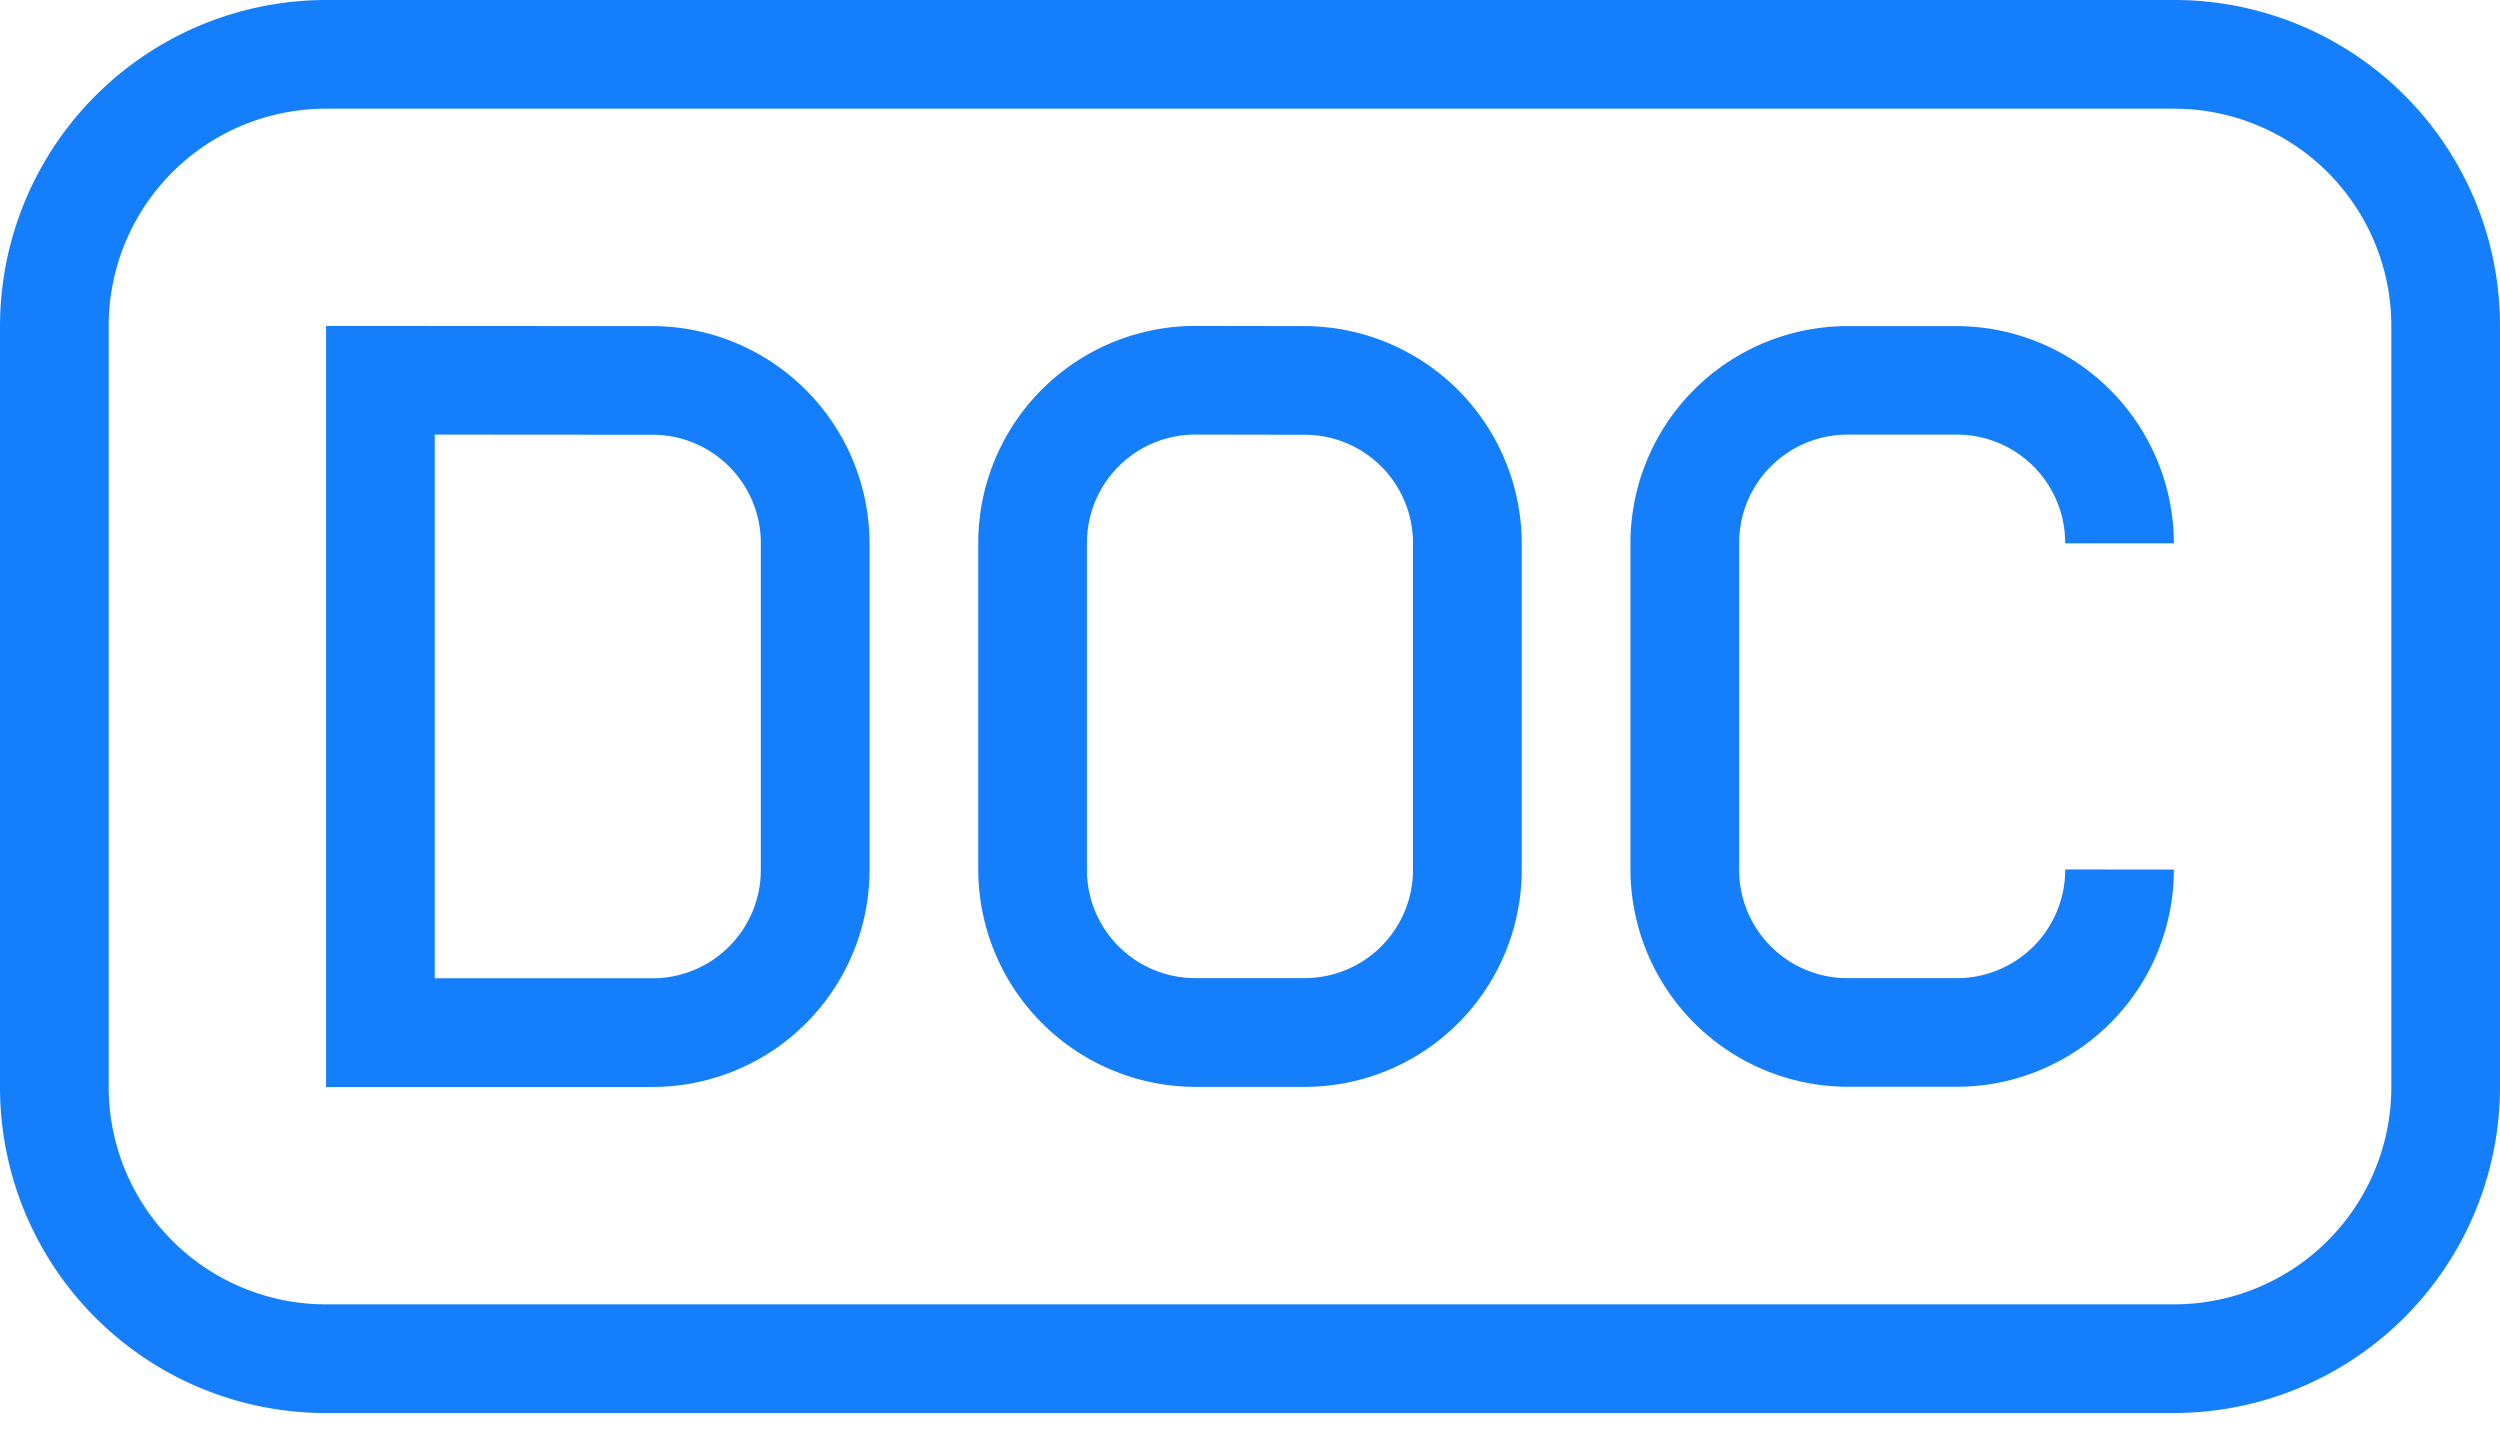 <svg xmlns="http://www.w3.org/2000/svg" width="61" height="35"
     viewBox="0 0 61 35">
  <rect x="0" y="0" width="61" height="35" fill="#333333" stroke="none"/>
  <defs>
    <clipPath id="clip-custom_1">
      <rect width="61" height="35"/>
    </clipPath>
  </defs>
  <g id="custom_1" data-name="custom – 1" clip-path="url(#clip-custom_1)">
    <rect width="61" height="35" fill="#fff"/>
    <g id="iconfinder_icon-29-file-doc_314955" transform="translate(-5 -10)">
      <g id="icon-29-file-doc" transform="translate(5 10)">
        <path id="file-doc" d="M12.975,10A7.963,7.963,0,0,0,5,17.953V36.525a7.947,7.947,0,0,0,7.975,7.953H58.025A7.963,7.963,0,0,0,66,36.525V17.953A7.947,7.947,0,0,0,58.025,10Zm-.033,2.652a5.3,5.3,0,0,0-5.29,5.283V36.543a5.3,5.3,0,0,0,5.29,5.283H58.058a5.3,5.3,0,0,0,5.29-5.283V17.935a5.3,5.3,0,0,0-5.29-5.283Zm.014,5.3V36.522H20.9a5.3,5.3,0,0,0,5.317-5.32V23.277a5.312,5.312,0,0,0-5.317-5.32Zm2.652,2.652V33.87h5.307a2.644,2.644,0,0,0,2.649-2.652V23.26a2.643,2.643,0,0,0-2.649-2.652Zm18.578-2.652a5.3,5.3,0,0,0-5.317,5.32V31.2a5.312,5.312,0,0,0,5.317,5.32h2.626A5.3,5.3,0,0,0,42.13,31.2V23.277a5.312,5.312,0,0,0-5.317-5.32Zm-.016,2.652a2.644,2.644,0,0,0-2.649,2.652v7.958a2.643,2.643,0,0,0,2.649,2.652h2.658a2.644,2.644,0,0,0,2.649-2.652V23.26a2.643,2.643,0,0,0-2.649-2.652ZM58.043,31.217a5.3,5.3,0,0,1-5.317,5.3H50.1a5.312,5.312,0,0,1-5.317-5.32V23.277a5.3,5.3,0,0,1,5.317-5.32h2.626a5.312,5.312,0,0,1,5.317,5.3H55.391a2.643,2.643,0,0,0-2.649-2.652H50.084a2.644,2.644,0,0,0-2.649,2.652v7.958a2.643,2.643,0,0,0,2.649,2.652h2.658a2.644,2.644,0,0,0,2.649-2.652Z" transform="translate(-5 -10)" fill="#157efb" fill-rule="evenodd"/>
      </g>
    </g>
  </g>
</svg>

